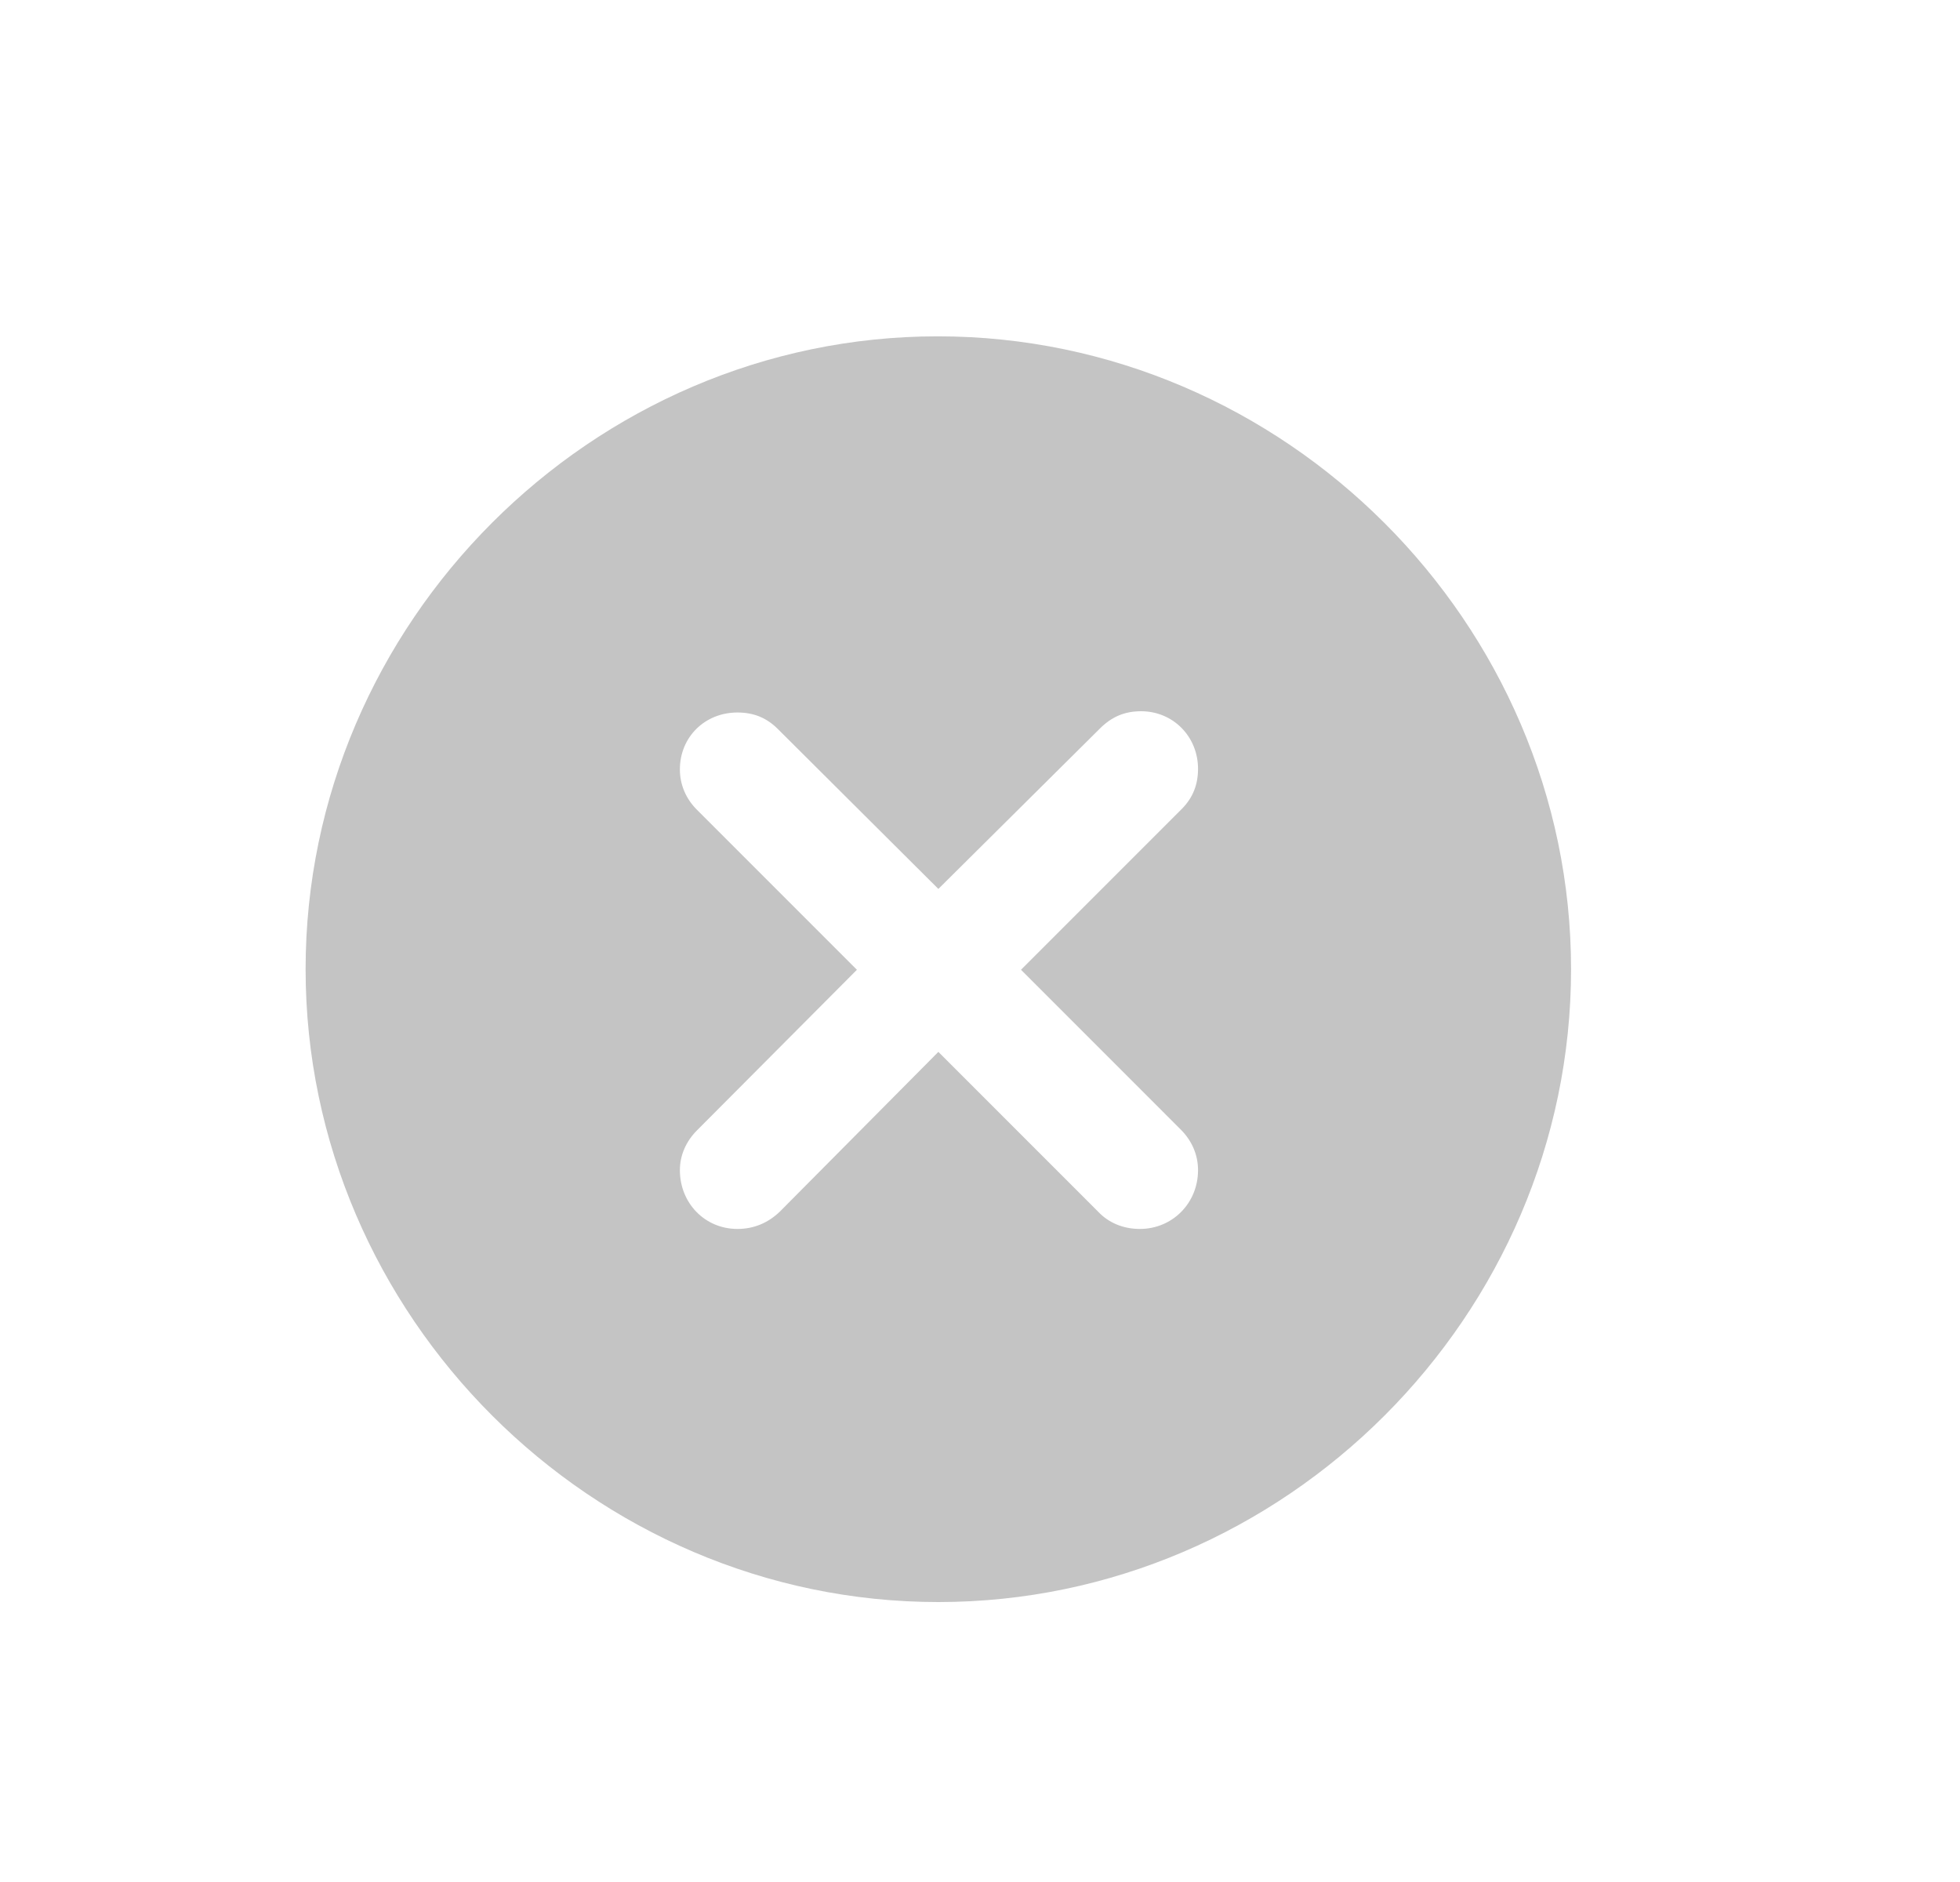 <svg width="25" height="24" viewBox="0 0 25 24" fill="none" xmlns="http://www.w3.org/2000/svg">
    <path d="M11.969 20.43C16.383 20.43 20.039 16.781 20.039 12.359C20.039 7.945 16.383 4.289 11.961 4.289C7.547 4.289 3.898 7.945 3.898 12.359C3.898 16.781 7.555 20.43 11.969 20.43ZM9.406 15.672C8.992 15.672 8.672 15.344 8.672 14.922C8.672 14.734 8.75 14.555 8.891 14.414L10.93 12.367L8.891 10.328C8.75 10.188 8.672 10.008 8.672 9.812C8.672 9.398 8.992 9.086 9.406 9.086C9.617 9.086 9.781 9.156 9.922 9.297L11.969 11.336L14.031 9.289C14.18 9.141 14.344 9.07 14.555 9.07C14.961 9.07 15.281 9.391 15.281 9.805C15.281 10 15.219 10.172 15.07 10.32L13.023 12.367L15.062 14.406C15.203 14.547 15.281 14.727 15.281 14.922C15.281 15.344 14.953 15.672 14.539 15.672C14.328 15.672 14.141 15.594 14.008 15.453L11.969 13.414L9.945 15.453C9.797 15.594 9.617 15.672 9.406 15.672Z" fill="#C4C4C4"/>
</svg>
